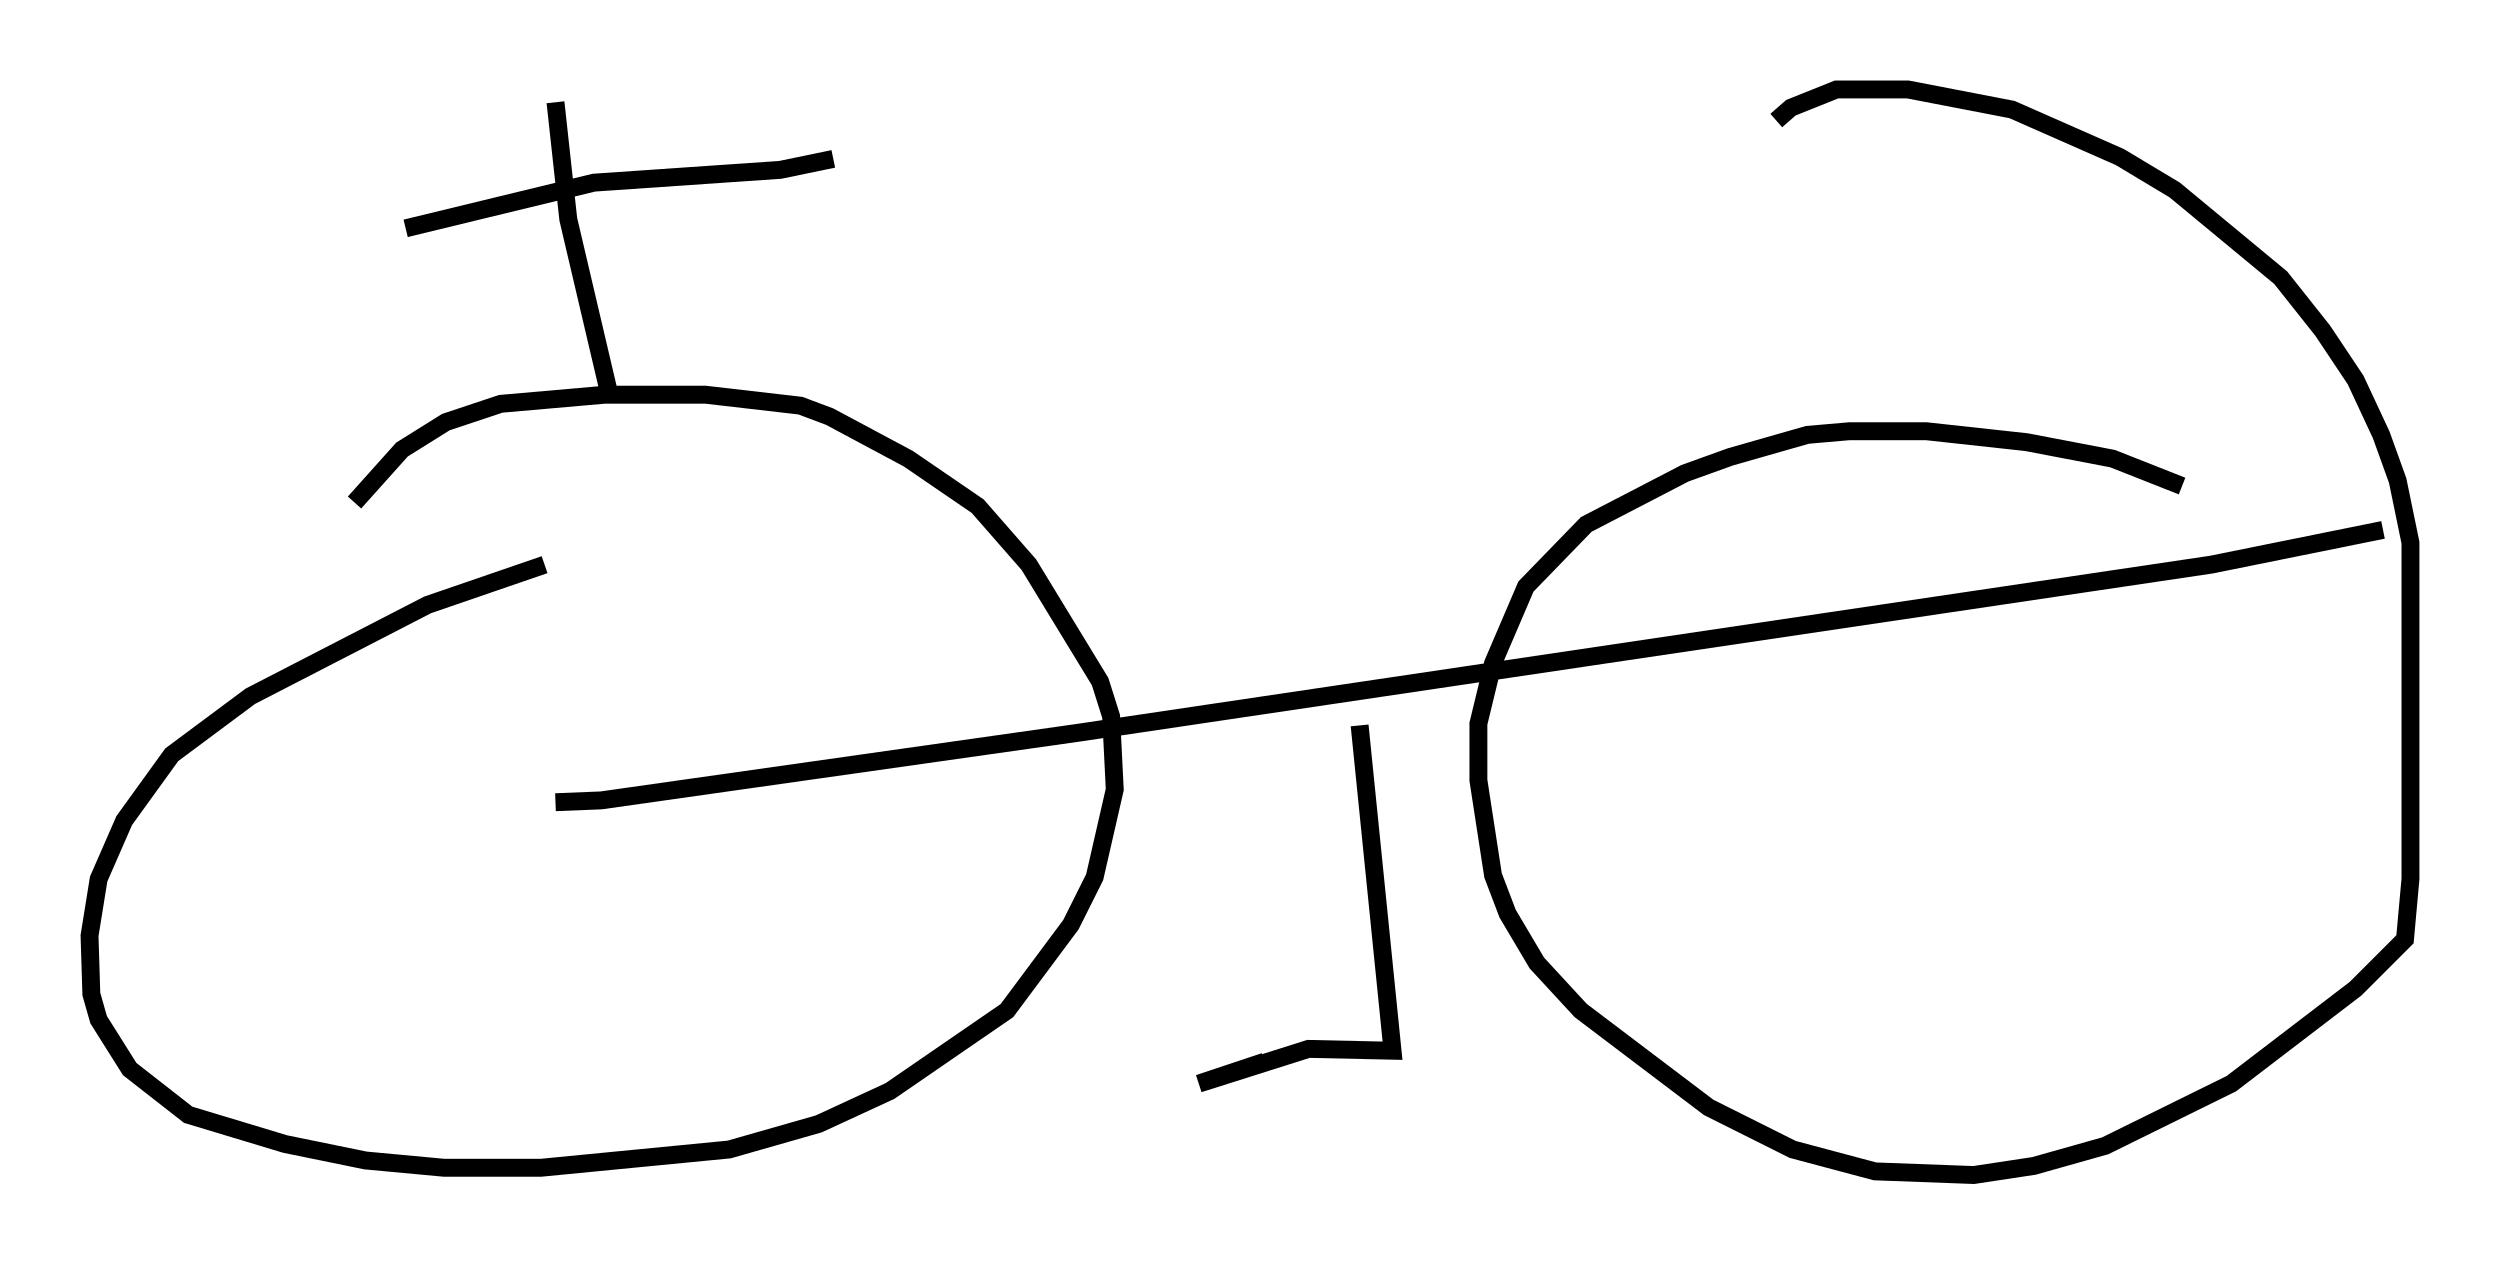 <?xml version="1.0" encoding="utf-8" ?>
<svg baseProfile="full" height="70.638" version="1.1" width="139.647" xmlns="http://www.w3.org/2000/svg" xmlns:ev="http://www.w3.org/2001/xml-events" xmlns:xlink="http://www.w3.org/1999/xlink"><defs /><rect fill="white" height="70.638" width="139.647" x="0" y="0" /><path d="M34.196, 31.338 m-3.777, 0.204 l-6.533, 2.246 -9.902, 5.104 l-4.39, 3.267 -2.654, 3.675 l-1.429, 3.267 -0.51, 3.165 l0.102, 3.267 0.408, 1.429 l1.735, 2.756 3.267, 2.552 l5.41, 1.633 4.492, 0.919 l4.39, 0.408 5.41, 0.0 l10.515, -1.021 5.002, -1.429 l3.981, -1.838 6.533, -4.492 l3.573, -4.798 1.327, -2.654 l1.123, -4.9 -0.204, -4.083 l-0.613, -1.94 -3.981, -6.533 l-2.858, -3.267 -3.879, -2.654 l-4.39, -2.348 -1.633, -0.613 l-5.308, -0.613 -5.615, 0.0 l-5.819, 0.51 -3.063, 1.021 l-2.45, 1.531 -2.654, 2.96 m102.084, -0.919 l-3.879, -1.531 -4.798, -0.919 l-5.615, -0.613 -4.288, 0.0 l-2.348, 0.204 -4.288, 1.225 l-2.552, 0.919 -5.513, 2.858 l-3.369, 3.471 -1.838, 4.288 l-0.817, 3.369 0.0, 3.165 l0.817, 5.308 0.817, 2.144 l1.633, 2.756 2.45, 2.654 l7.146, 5.41 4.696, 2.348 l4.594, 1.225 5.513, 0.204 l3.369, -0.51 3.981, -1.123 l7.044, -3.471 6.942, -5.308 l2.756, -2.756 0.306, -3.369 l0.0, -18.784 -0.715, -3.471 l-0.919, -2.552 -1.429, -3.063 l-1.838, -2.756 -2.348, -2.96 l-5.921, -4.9 -3.063, -1.838 l-6.023, -2.654 -5.819, -1.123 l-3.981, 0.0 -2.552, 1.021 l-0.817, 0.715 m-68.192, 38.078 l2.552, -0.102 26.644, -3.777 l63.292, -9.392 9.596, -1.94 m-102.084, -23.888 l0.715, 6.533 2.348, 10.004 m-11.433, -9.494 l10.515, -2.552 10.413, -0.715 l2.96, -0.613 m29.4, 31.646 l1.838, 18.171 -4.696, -0.102 l-6.125, 1.94 3.675, -1.225 " fill="none" stroke="black" stroke-width="1" /></svg>